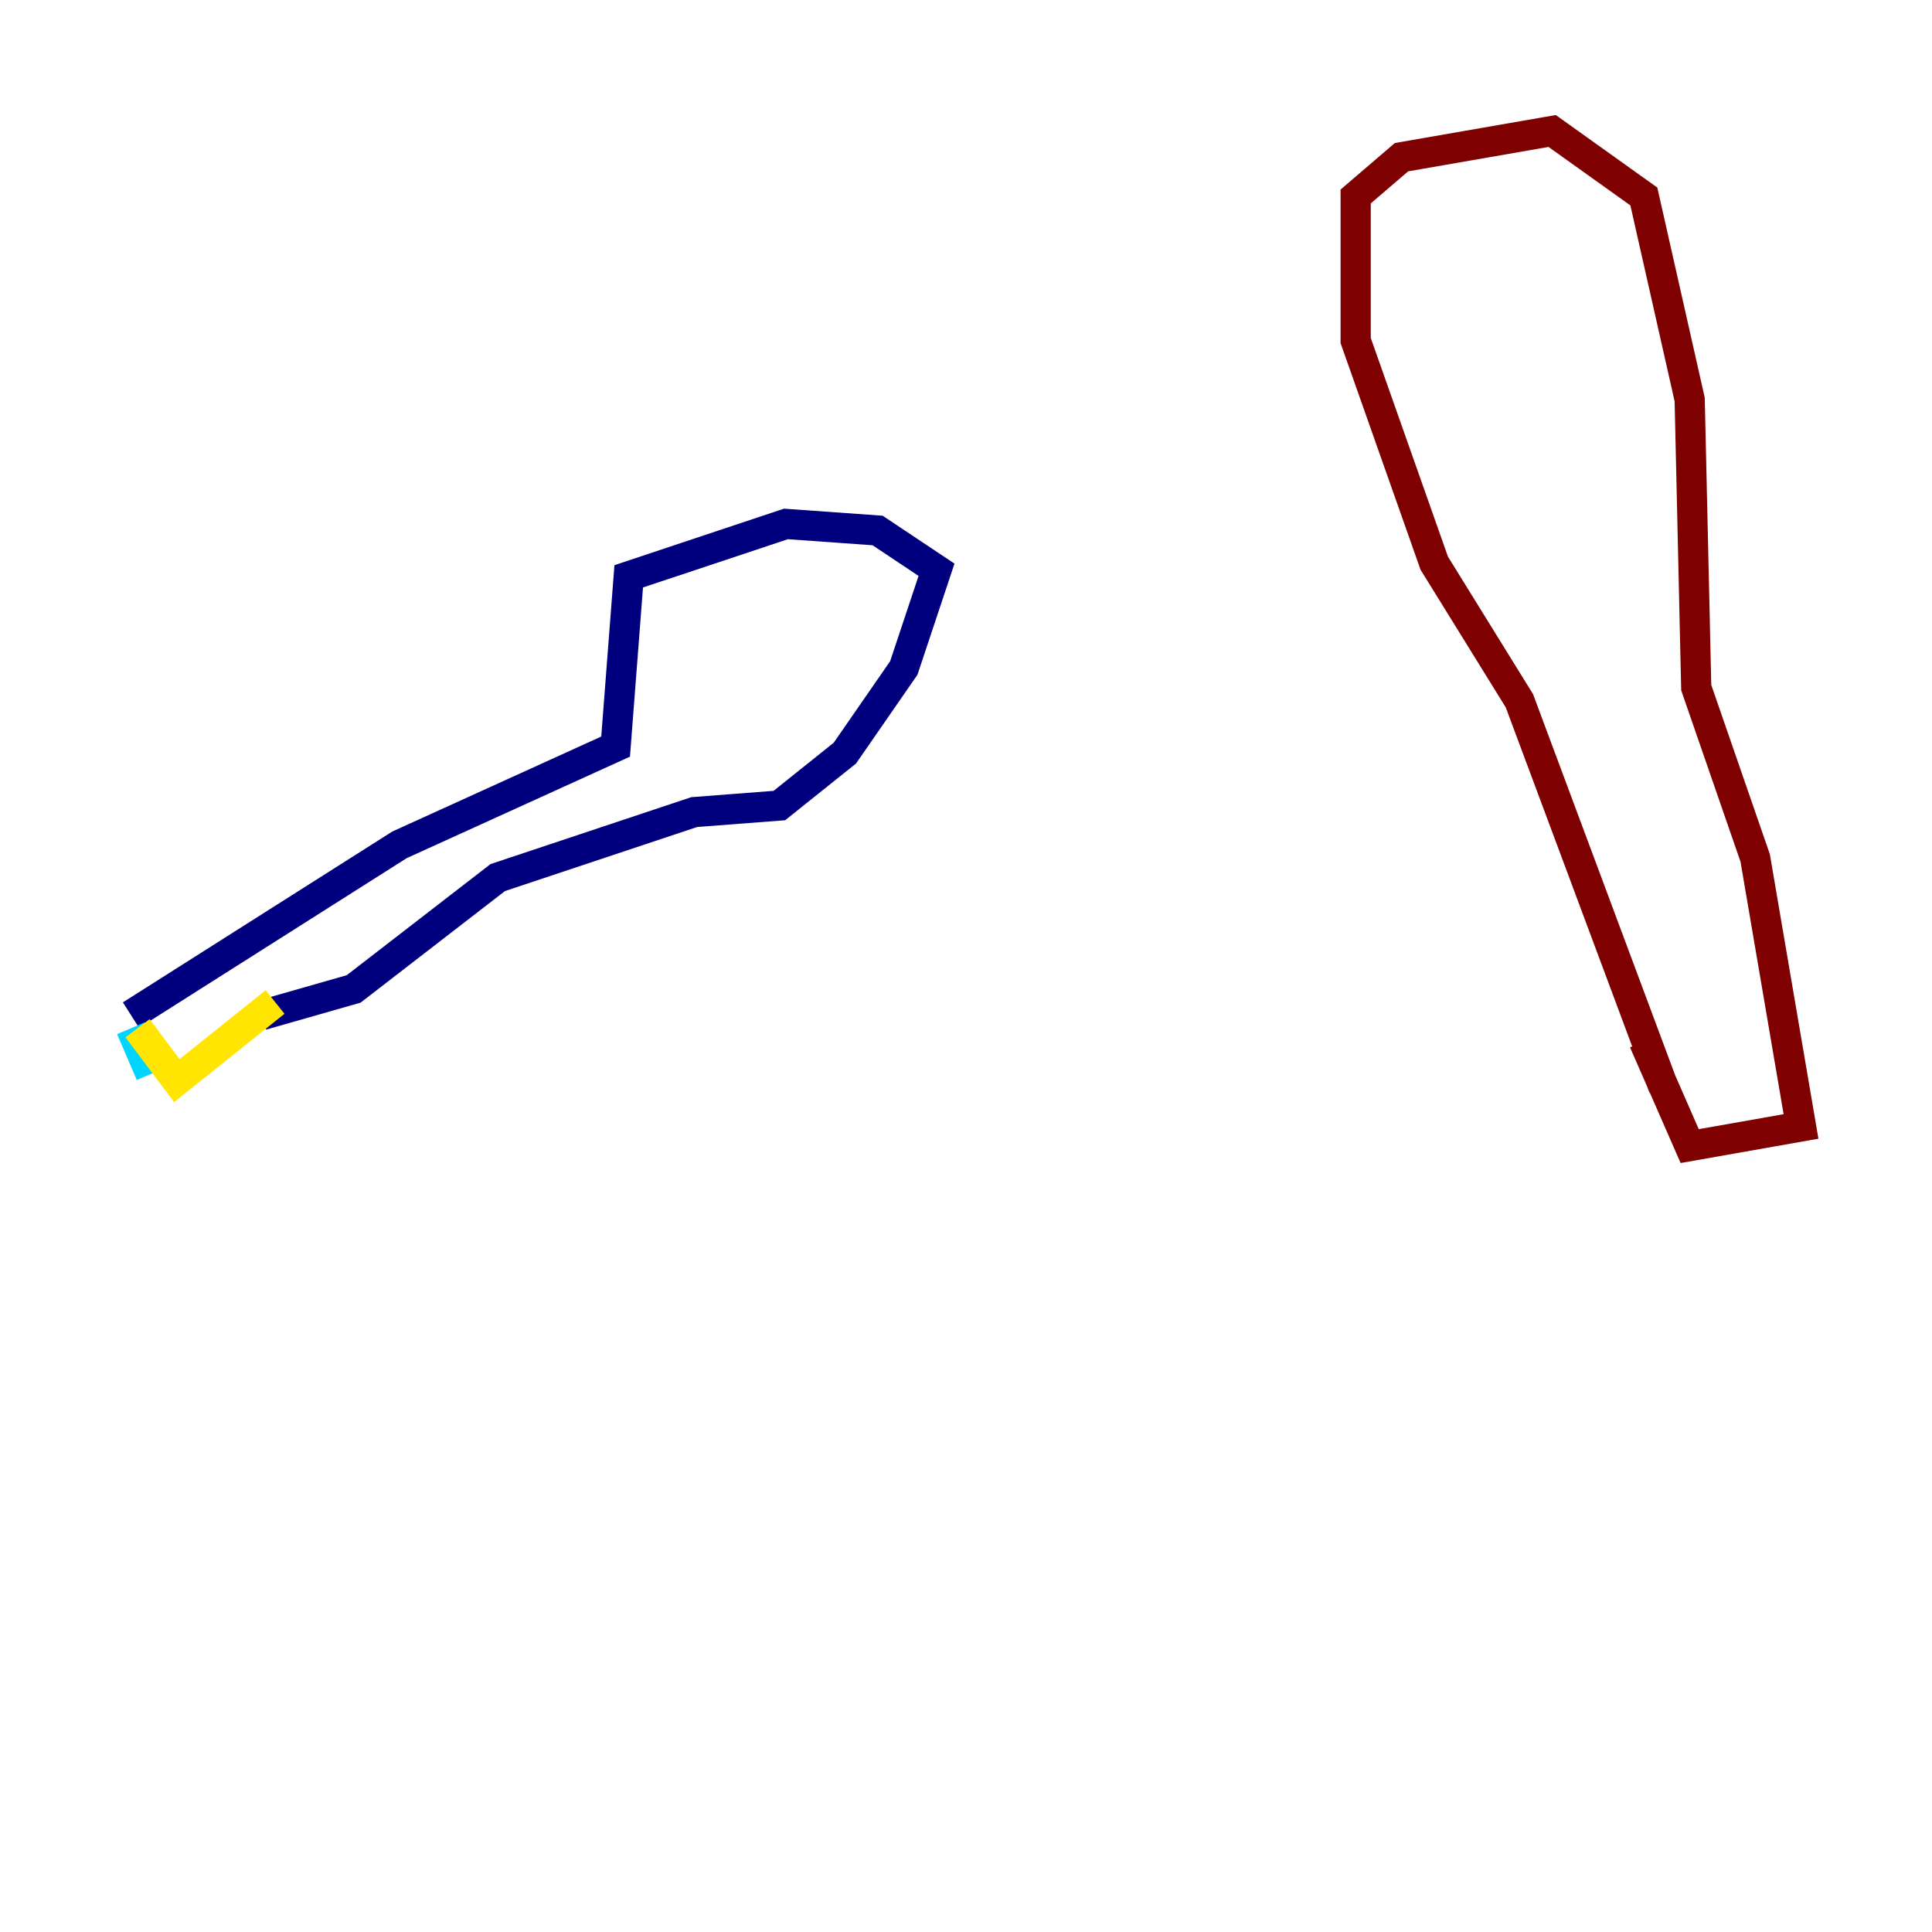 <?xml version="1.0" encoding="utf-8" ?>
<svg baseProfile="tiny" height="128" version="1.2" viewBox="0,0,128,128" width="128" xmlns="http://www.w3.org/2000/svg" xmlns:ev="http://www.w3.org/2001/xml-events" xmlns:xlink="http://www.w3.org/1999/xlink"><defs /><polyline fill="none" points="8.678,67.254 26.468,55.973 40.786,49.464 41.654,38.183 52.068,34.712 58.142,35.146 62.047,37.749 59.878,44.258 55.973,49.898 51.634,53.37 45.993,53.803 32.976,58.142 23.43,65.519 17.356,67.254" stroke="#00007f" stroke-width="2" /><polyline fill="none" points="9.98,71.159 8.678,68.122" stroke="#00d4ff" stroke-width="2" /><polyline fill="none" points="9.112,68.122 11.715,71.593 18.224,66.386" stroke="#ffe500" stroke-width="2" /><polyline fill="none" points="110.21,72.027 100.664,46.427 95.024,37.315 89.817,22.563 89.817,13.017 92.854,10.414 102.834,8.678 108.909,13.017 111.946,26.468 112.38,45.559 116.285,56.841 119.322,74.63 111.946,75.932 108.909,68.99" stroke="#7f0000" stroke-width="2" /></svg>